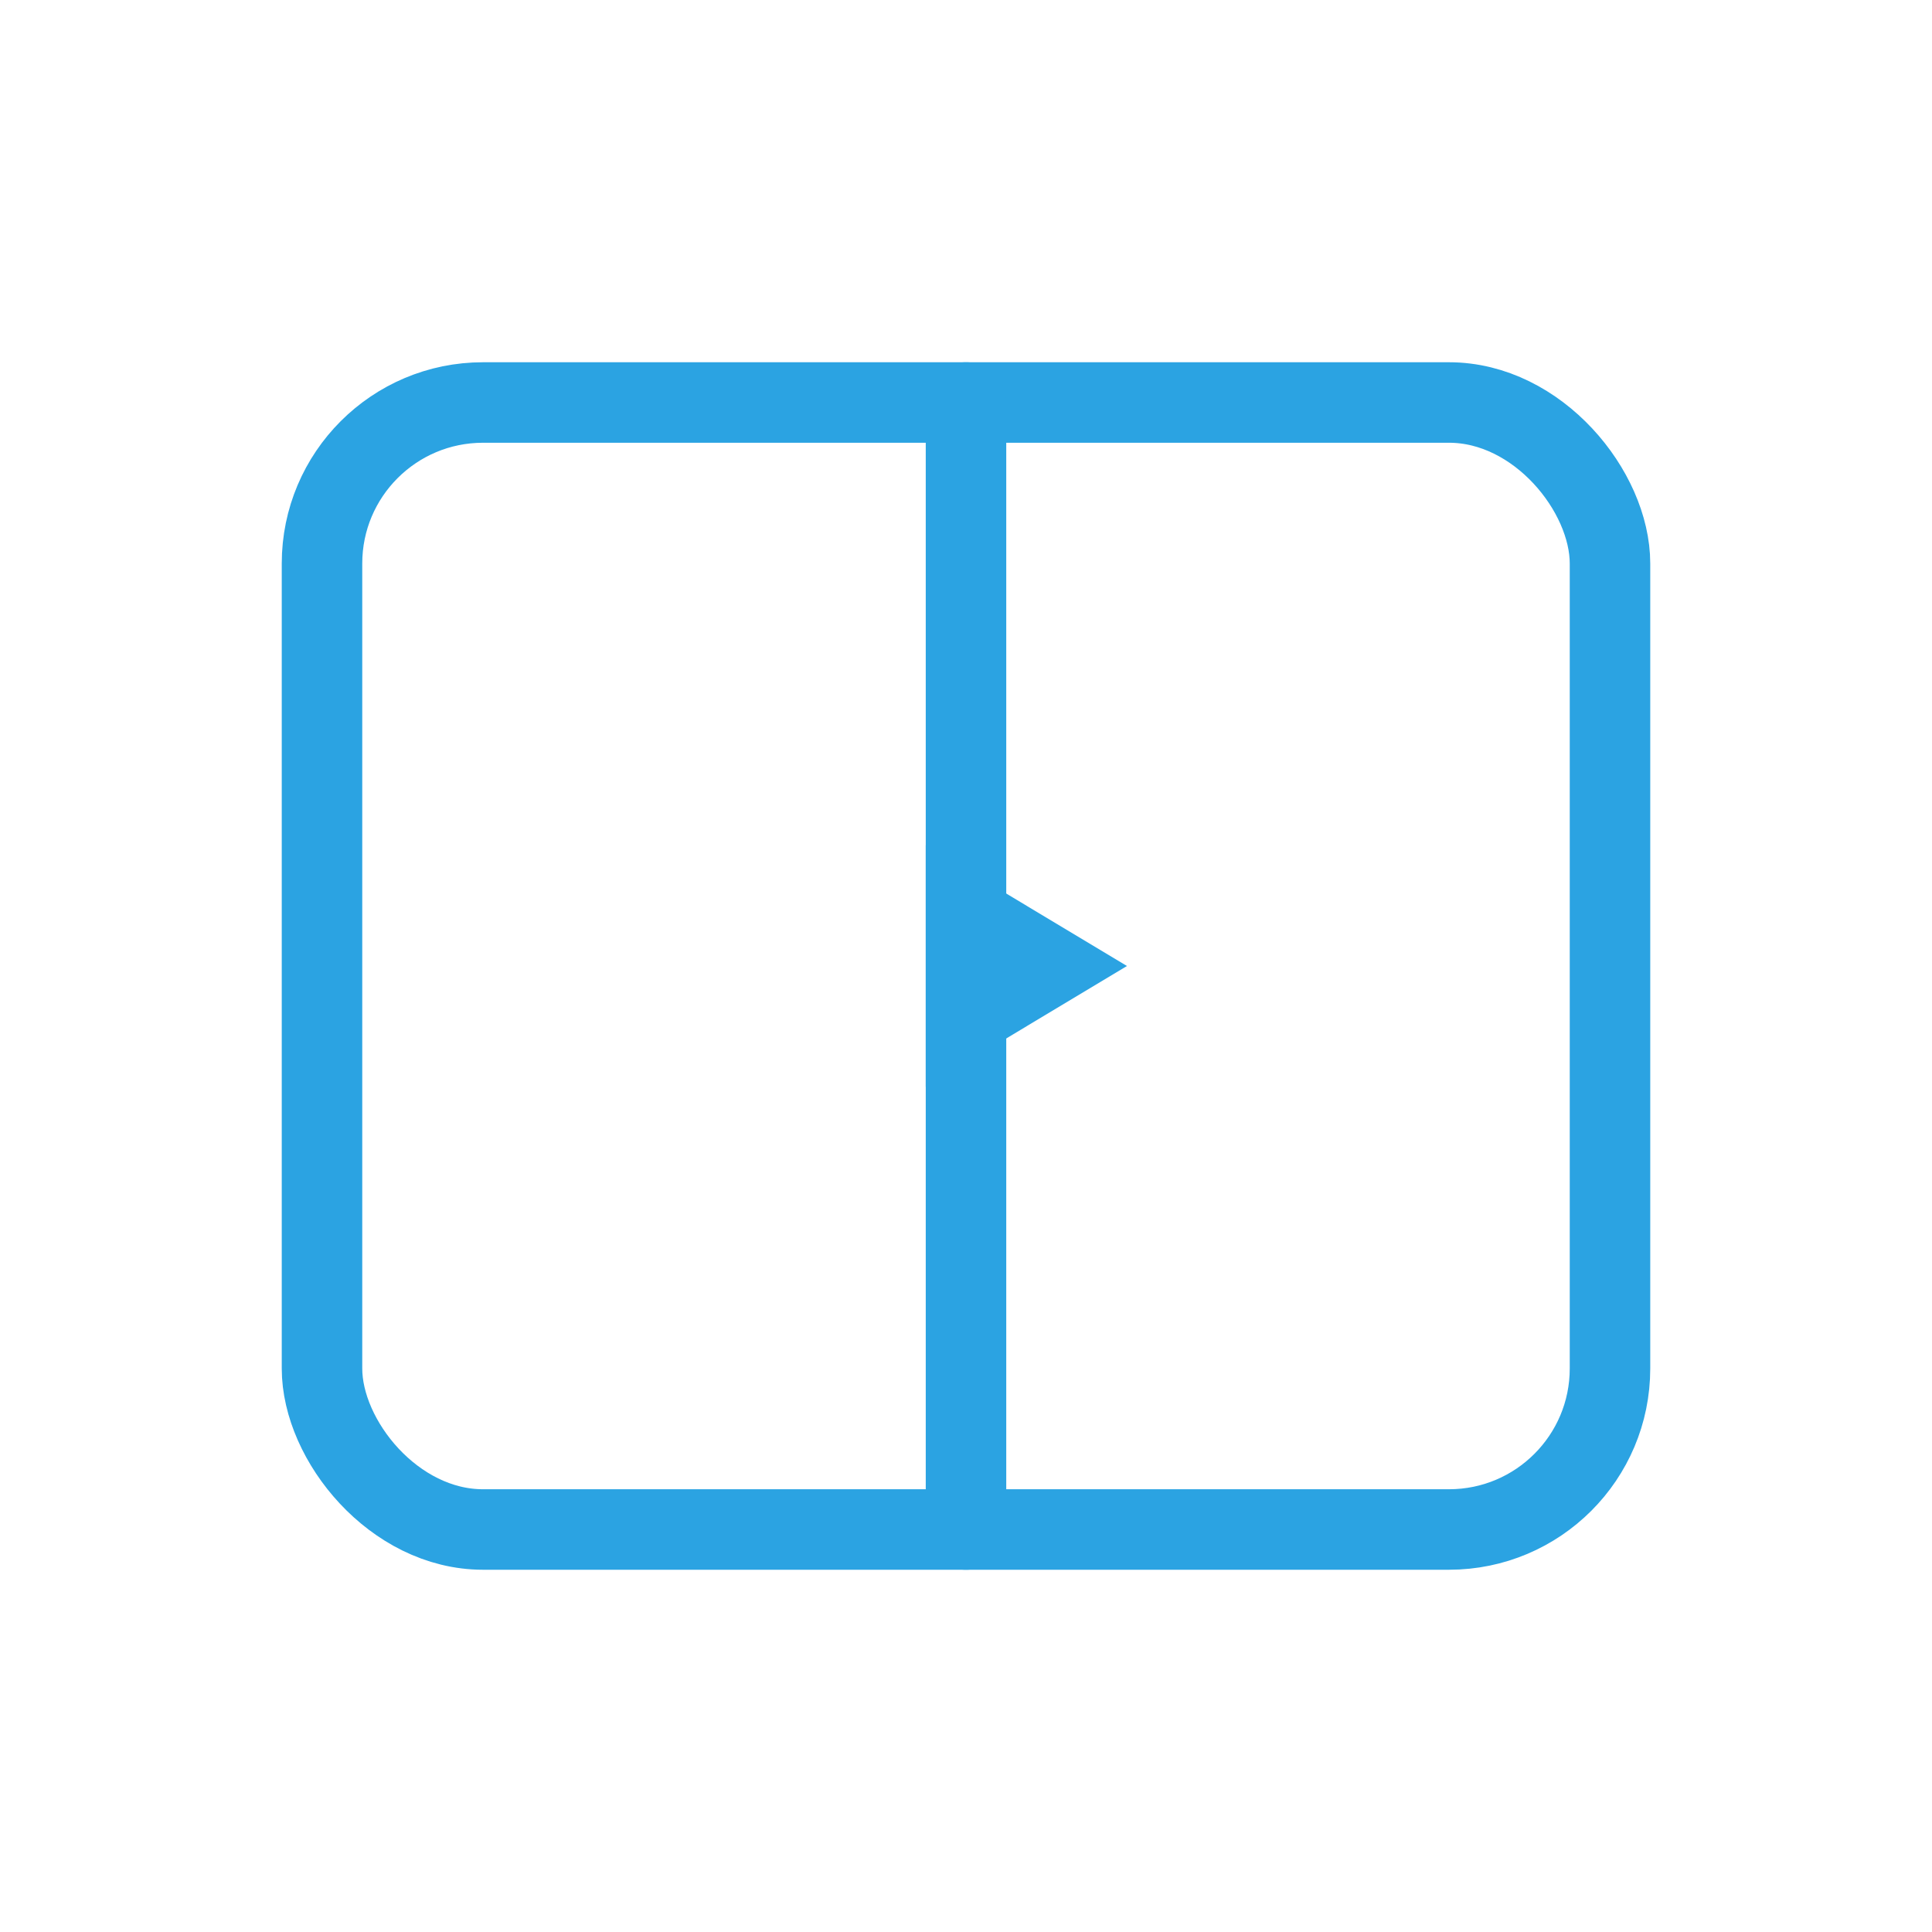 <svg width="48" height="48" viewBox="0 0 48 48" fill="none" xmlns="http://www.w3.org/2000/svg">
    <!-- Buku -->
    <rect x="8" y="10" width="32" height="28" rx="4" stroke="#2BA3E2" stroke-width="2" fill="none"/>
    <path d="M24 10V38" stroke="#2BA3E2" stroke-width="2" stroke-linecap="round"/>
    <!-- Tombol Play di tengah -->
    <polygon points="23,21 28,24 23,27" fill="#2BA3E2"/>
</svg>